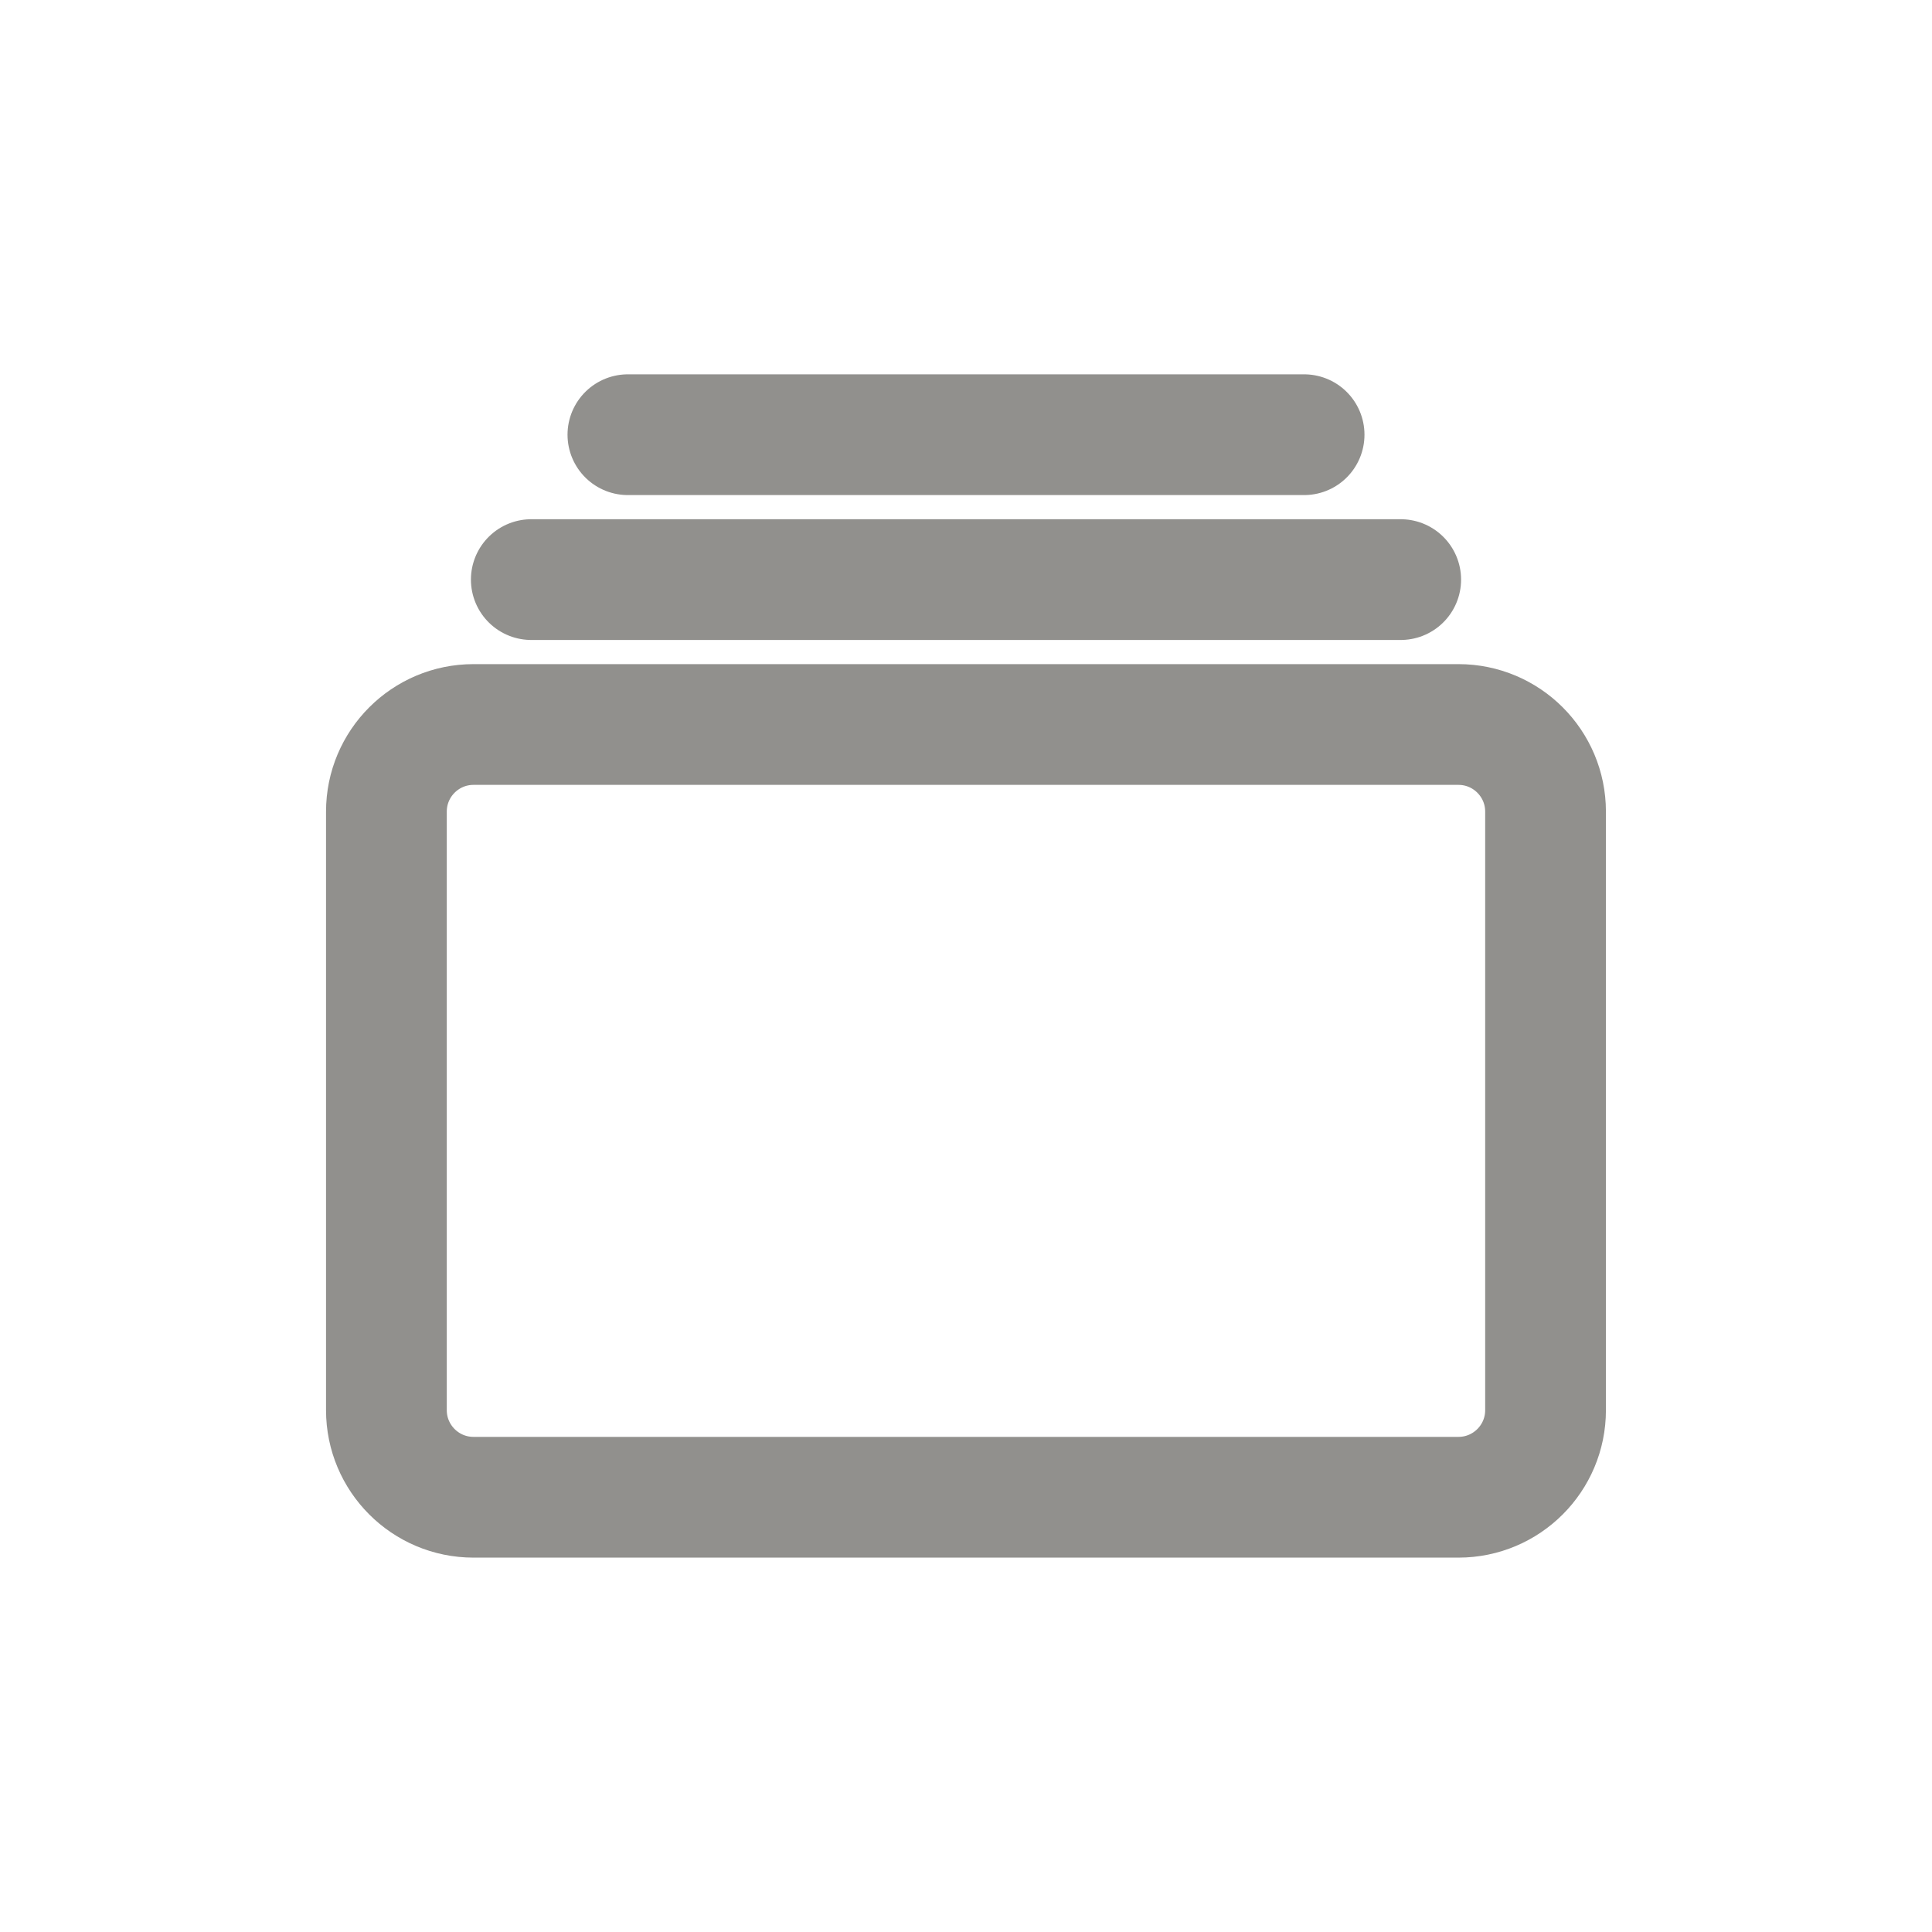 <!-- Generated by IcoMoon.io -->
<svg version="1.1" xmlns="http://www.w3.org/2000/svg" width="40" height="40" viewBox="0 0 40 40">
<title>io-albums-outline</title>
<path fill="none" stroke-linejoin="round" stroke-linecap="butt" stroke-miterlimit="4" stroke-width="2.5" stroke="#91908d" d="M9.804 15h20.391c0.997 0 1.804 0.808 1.804 1.804v12.391c0 0.997-0.808 1.804-1.804 1.804h-20.391c-0.997 0-1.804-0.808-1.804-1.804v-12.391c0-0.997 0.808-1.804 1.804-1.804z"></path>
<path stroke-linejoin="miter" stroke-linecap="round" stroke-miterlimit="10" stroke-width="2.5" stroke="#91908d" fill="#91908d" d="M13 9h14"></path>
<path stroke-linejoin="miter" stroke-linecap="round" stroke-miterlimit="10" stroke-width="2.5" stroke="#91908d" fill="#91908d" d="M11 12h18"></path>
</svg>
